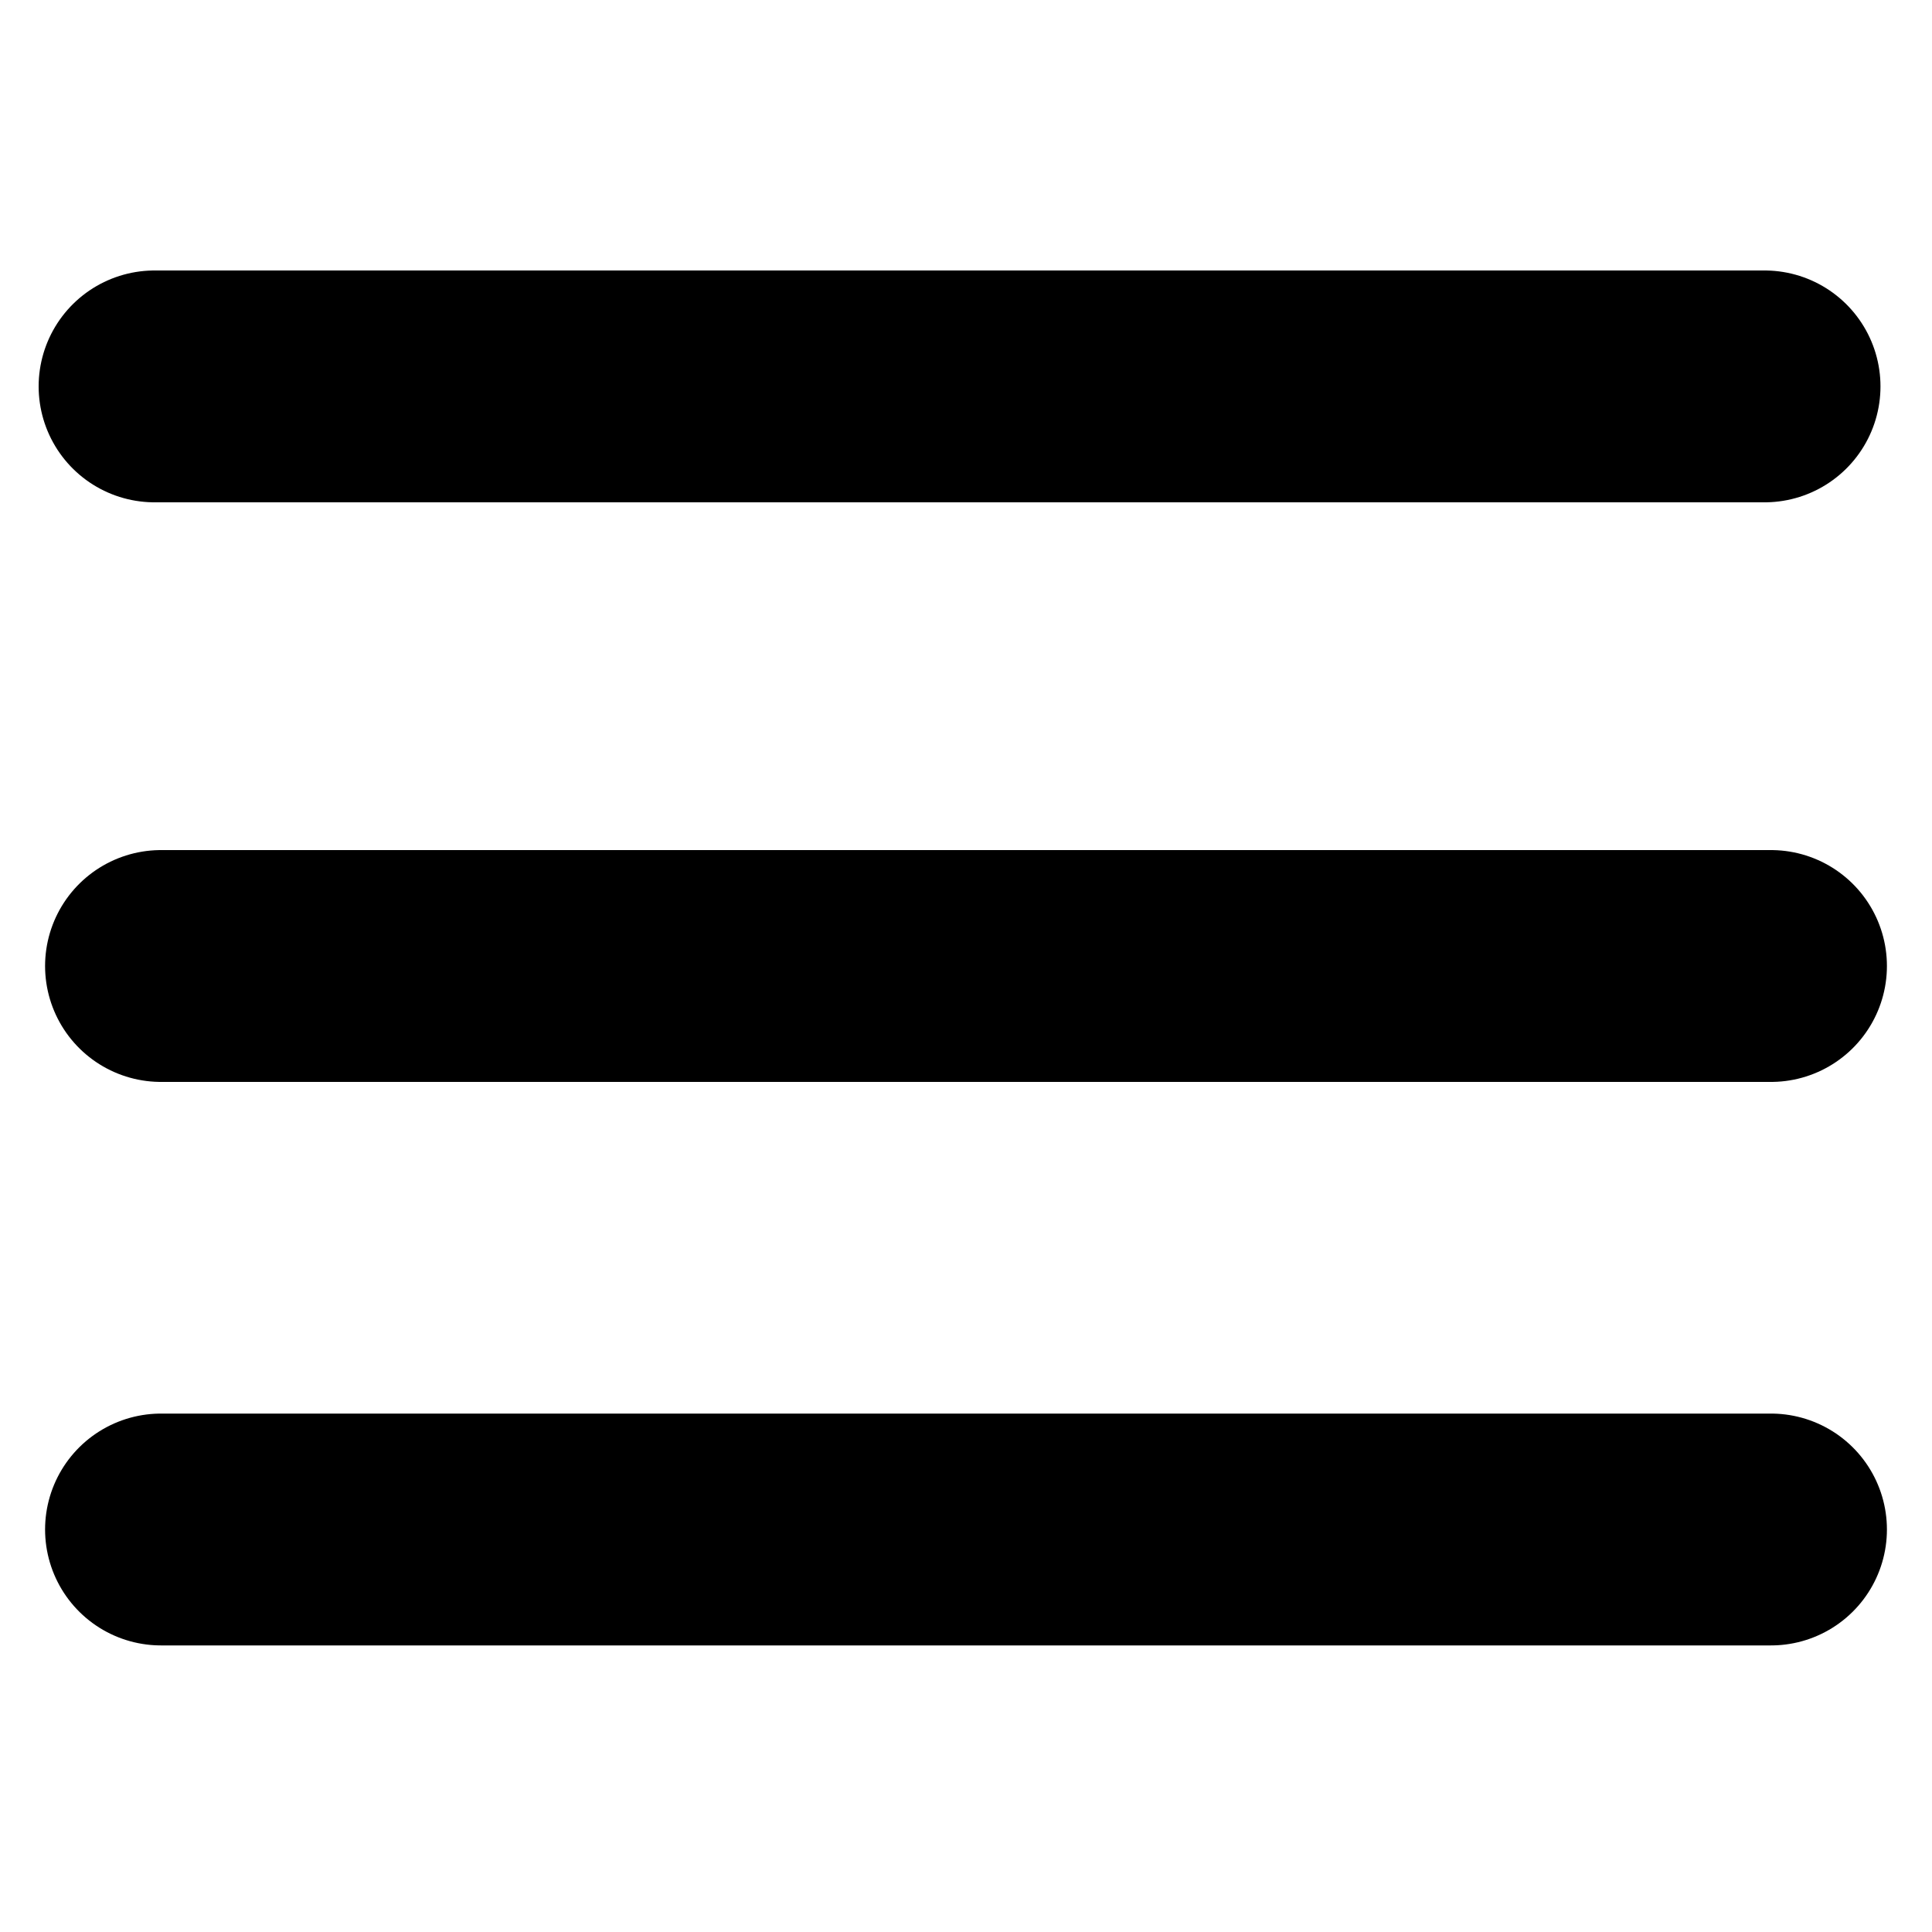 <svg width="24" height="24" viewBox="0 0 24 24" fill="none" xmlns="http://www.w3.org/2000/svg">
    <path d="M2 12H22" stroke="currentColor" stroke-width="2.88" stroke-linecap="round" />
    <path d="M2 19H22" stroke="currentColor" stroke-width="2.88" stroke-linecap="round" />
    <path d="M1.92 4.8H21.92" stroke="currentColor" stroke-width="2.88"
        stroke-linecap="round" />
</svg>
    